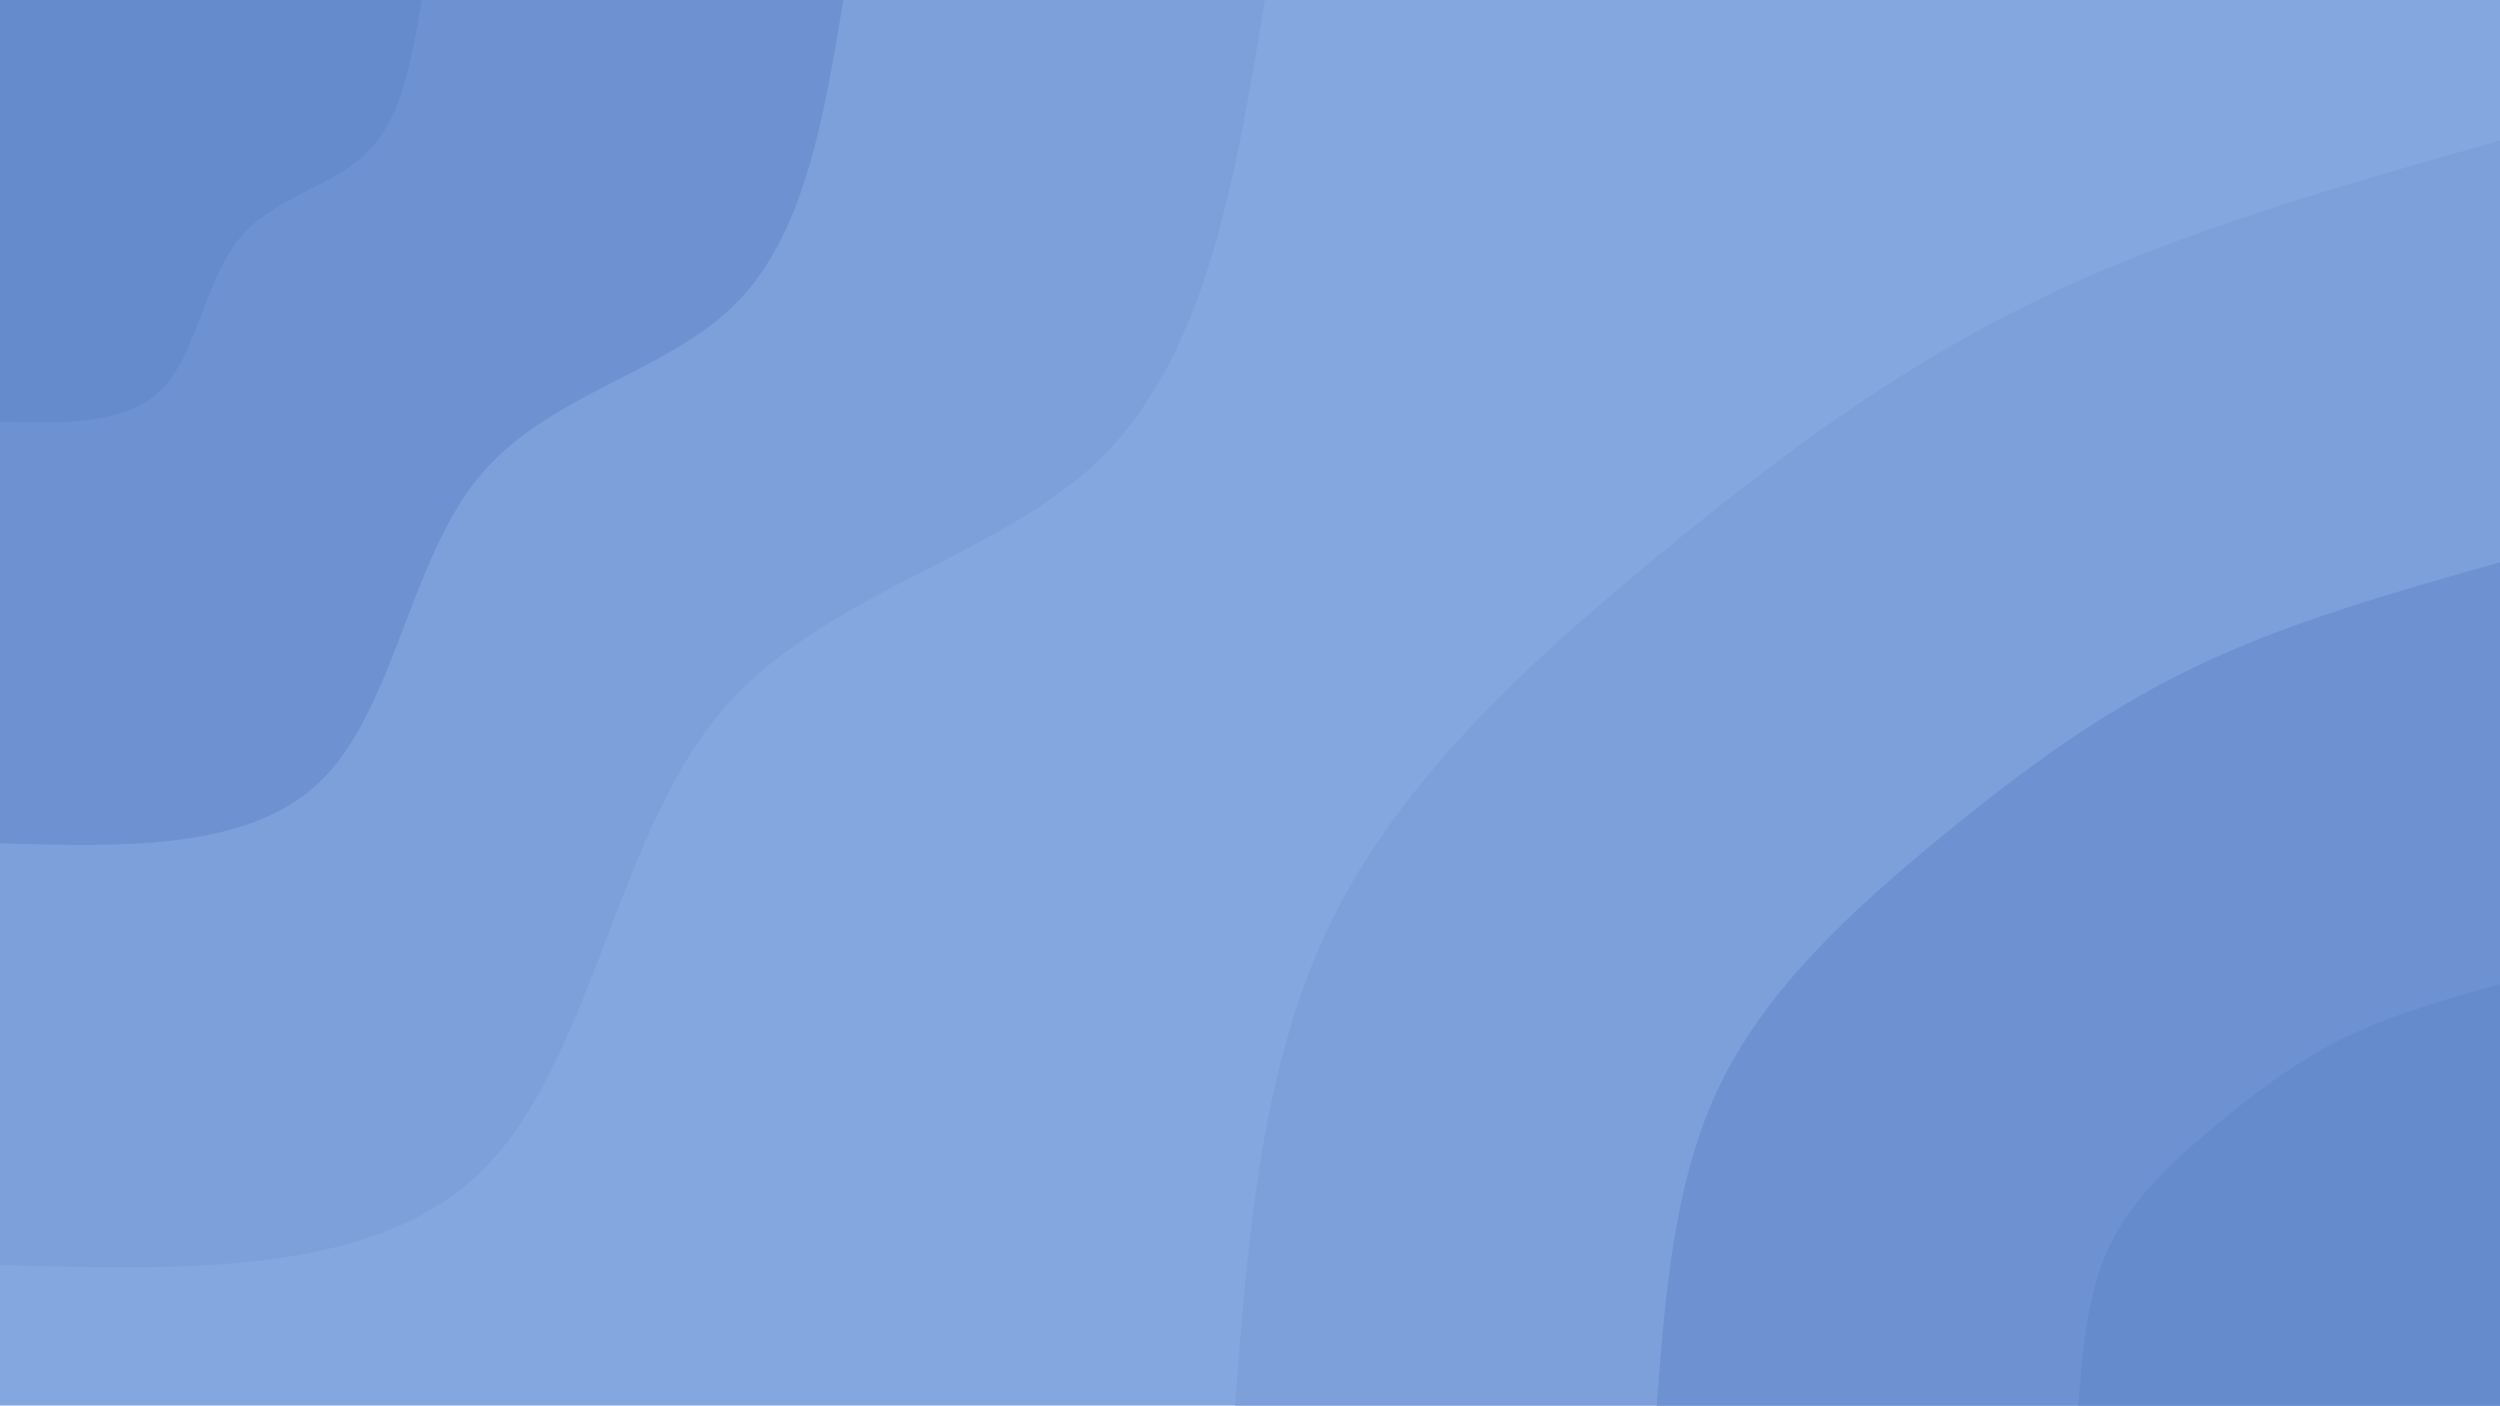 <svg id="visual" viewBox="0 0 1366 768" width="1366" height="768" xmlns="http://www.w3.org/2000/svg" xmlns:xlink="http://www.w3.org/1999/xlink" version="1.1"><rect x="0" y="0" width="1366" height="768" fill="#85a7e0"></rect><defs><linearGradient id="grad1_0" x1="43.8%" y1="100%" x2="100%" y2="0%"><stop offset="14.427%" stop-color="#668bcc" stop-opacity="1"></stop><stop offset="85.573%" stop-color="#668bcc" stop-opacity="1"></stop></linearGradient></defs><defs><linearGradient id="grad1_1" x1="43.8%" y1="100%" x2="100%" y2="0%"><stop offset="14.427%" stop-color="#668bcc" stop-opacity="1"></stop><stop offset="85.573%" stop-color="#7599d6" stop-opacity="1"></stop></linearGradient></defs><defs><linearGradient id="grad1_2" x1="43.8%" y1="100%" x2="100%" y2="0%"><stop offset="14.427%" stop-color="#85a7e0" stop-opacity="1"></stop><stop offset="85.573%" stop-color="#7599d6" stop-opacity="1"></stop></linearGradient></defs><defs><linearGradient id="grad2_0" x1="0%" y1="100%" x2="56.2%" y2="0%"><stop offset="14.427%" stop-color="#668bcc" stop-opacity="1"></stop><stop offset="85.573%" stop-color="#668bcc" stop-opacity="1"></stop></linearGradient></defs><defs><linearGradient id="grad2_1" x1="0%" y1="100%" x2="56.2%" y2="0%"><stop offset="14.427%" stop-color="#7599d6" stop-opacity="1"></stop><stop offset="85.573%" stop-color="#668bcc" stop-opacity="1"></stop></linearGradient></defs><defs><linearGradient id="grad2_2" x1="0%" y1="100%" x2="56.2%" y2="0%"><stop offset="14.427%" stop-color="#7599d6" stop-opacity="1"></stop><stop offset="85.573%" stop-color="#85a7e0" stop-opacity="1"></stop></linearGradient></defs><g transform="translate(1366, 768)"><path d="M-691.2 0C-684.1 -93.1 -676.9 -186.3 -638.6 -264.5C-600.2 -342.7 -530.6 -406.1 -462.4 -462.4C-394.3 -518.8 -327.5 -568.2 -250.7 -605.1C-173.8 -642.1 -86.9 -666.7 0 -691.2L0 0Z" fill="#7da0db"></path><path d="M-460.8 0C-456 -62.1 -451.3 -124.2 -425.7 -176.3C-400.1 -228.5 -353.8 -270.7 -308.3 -308.3C-262.8 -345.9 -218.3 -378.8 -167.1 -403.4C-115.9 -428.1 -57.9 -444.4 0 -460.8L0 0Z" fill="#6e92d1"></path><path d="M-230.4 0C-228 -31 -225.6 -62.1 -212.9 -88.2C-200.1 -114.2 -176.9 -135.4 -154.1 -154.1C-131.4 -172.9 -109.2 -189.4 -83.6 -201.7C-57.9 -214 -29 -222.2 0 -230.4L0 0Z" fill="#668bcc"></path></g><g transform="translate(0, 0)"><path d="M691.2 0C675.3 96.4 659.3 192.8 602.4 249.5C545.4 306.2 447.4 323.3 391.7 391.7C336.1 460.2 322.7 580.1 264.5 638.6C206.3 697.1 103.1 694.1 0 691.2L0 0Z" fill="#7da0db"></path><path d="M460.8 0C450.2 64.3 439.6 128.5 401.6 166.3C363.6 204.2 298.3 215.5 261.2 261.2C224 306.8 215.2 386.7 176.3 425.7C137.5 464.7 68.8 462.8 0 460.8L0 0Z" fill="#6e92d1"></path><path d="M230.4 0C225.1 32.1 219.8 64.3 200.8 83.2C181.8 102.1 149.1 107.8 130.6 130.6C112 153.4 107.6 193.4 88.2 212.9C68.8 232.4 34.4 231.4 0 230.4L0 0Z" fill="#668bcc"></path></g></svg>